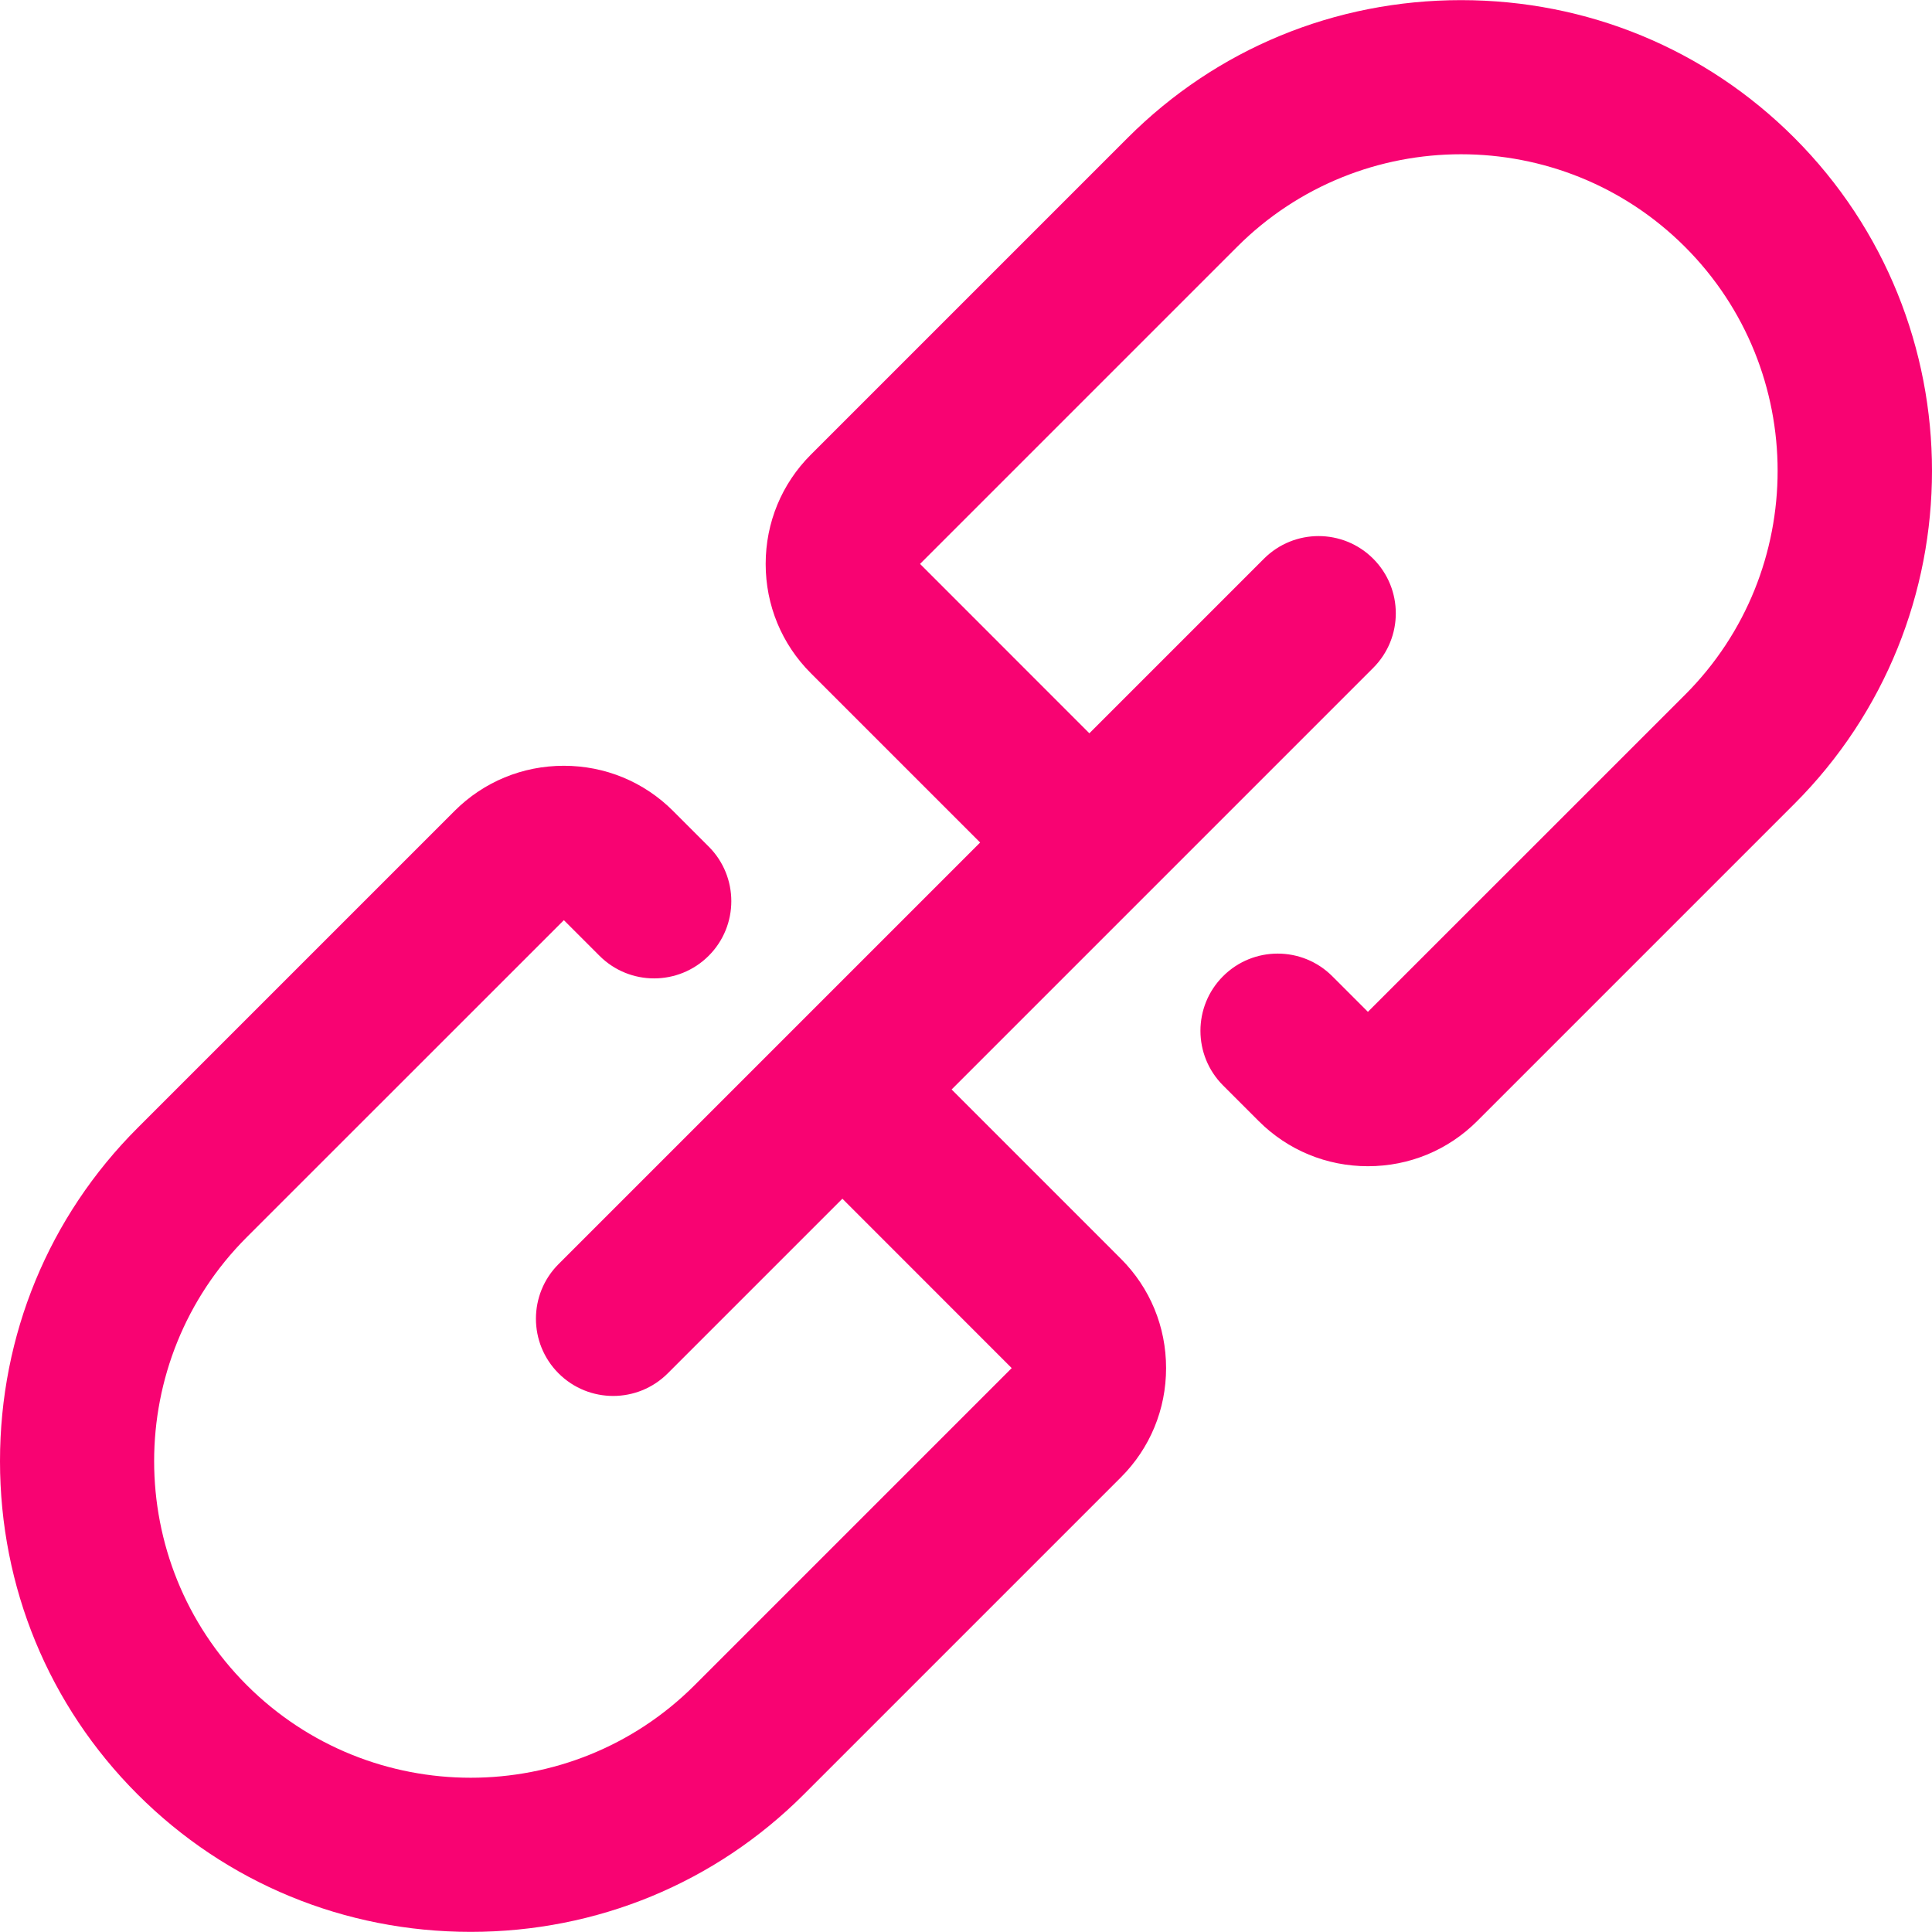 <?xml version="1.0" encoding="iso-8859-1"?>
<!-- Generator: Adobe Illustrator 17.1.0, SVG Export Plug-In . SVG Version: 6.00 Build 0)  -->
<svg fill="#F80372" version="1.1" id="Capa_1" xmlns="http://www.w3.org/2000/svg" xmlns:xlink="http://www.w3.org/1999/xlink" x="0px"
	y="0px" viewBox="0 0 275.183 275.183" style="enable-background:new 0 0 275.183 275.183;" xml:space="preserve">
	<path id="XMLID_16_" d="M255.559,114.521l-45.155,45.155c-4.147,4.147-9.674,6.433-15.561,6.434c-5.889,0-11.416-2.285-15.565-6.435
	l-5.072-5.072c-4.296-4.296-4.296-11.261,0-15.557c4.297-4.295,11.26-4.295,15.557,0l5.073,5.073l45.167-45.155
	c17.589-17.589,17.588-46.209,0-63.8c-17.592-17.588-46.213-17.591-63.801-0.001L131.046,80.32l24.117,24.126l24.868-24.868
	c4.297-4.295,11.26-4.295,15.557,0c4.296,4.296,4.296,11.261,0,15.557l-60.045,60.045l24.115,24.116
	c4.147,4.147,6.432,9.675,6.432,15.563s-2.284,11.415-6.433,15.563l-45.154,45.155c-12.632,12.631-29.486,19.588-47.455,19.588
	c-0.001,0,0,0-0.001,0c-17.97,0-34.824-6.957-47.456-19.59C6.958,242.941,0,226.088,0,208.118c0-17.97,6.957-34.823,19.589-47.456
	l45.155-45.155c4.147-4.147,9.673-6.433,15.561-6.434c5.889,0,11.417,2.285,15.565,6.435l5.072,5.073
	c4.296,4.296,4.295,11.261,0,15.556c-4.296,4.295-11.261,4.295-15.556-0.001l-5.073-5.072l-45.167,45.155
	c-17.589,17.589-17.589,46.209,0,63.799c17.59,17.59,46.211,17.592,63.8,0.002l45.155-45.156l-24.116-24.126l-24.872,24.872
	c-4.296,4.295-11.261,4.295-15.557,0c-4.295-4.296-4.295-11.261,0-15.557l32.641-32.641c0.003-0.004,0.007-0.008,0.011-0.011
	c0.003-0.004,0.007-0.007,0.01-0.01l27.387-27.388L115.49,95.887c-4.147-4.147-6.432-9.675-6.432-15.563s2.285-11.415,6.433-15.563
	l45.154-45.155C173.276,6.976,190.13,0.019,208.1,0.019c0.001,0,0,0,0.001,0c17.971,0,34.824,6.957,47.456,19.59
	C281.724,45.776,281.725,88.353,255.559,114.521z" />
	<g>
	</g>
	<g>
	</g>
	<g>
	</g>
	<g>
	</g>
	<g>
	</g>
	<g>
	</g>
	<g>
	</g>
	<g>
	</g>
	<g>
	</g>
	<g>
	</g>
	<g>
	</g>
	<g>
	</g>
	<g>
	</g>
	<g>
	</g>
	<g>
	</g>
</svg>